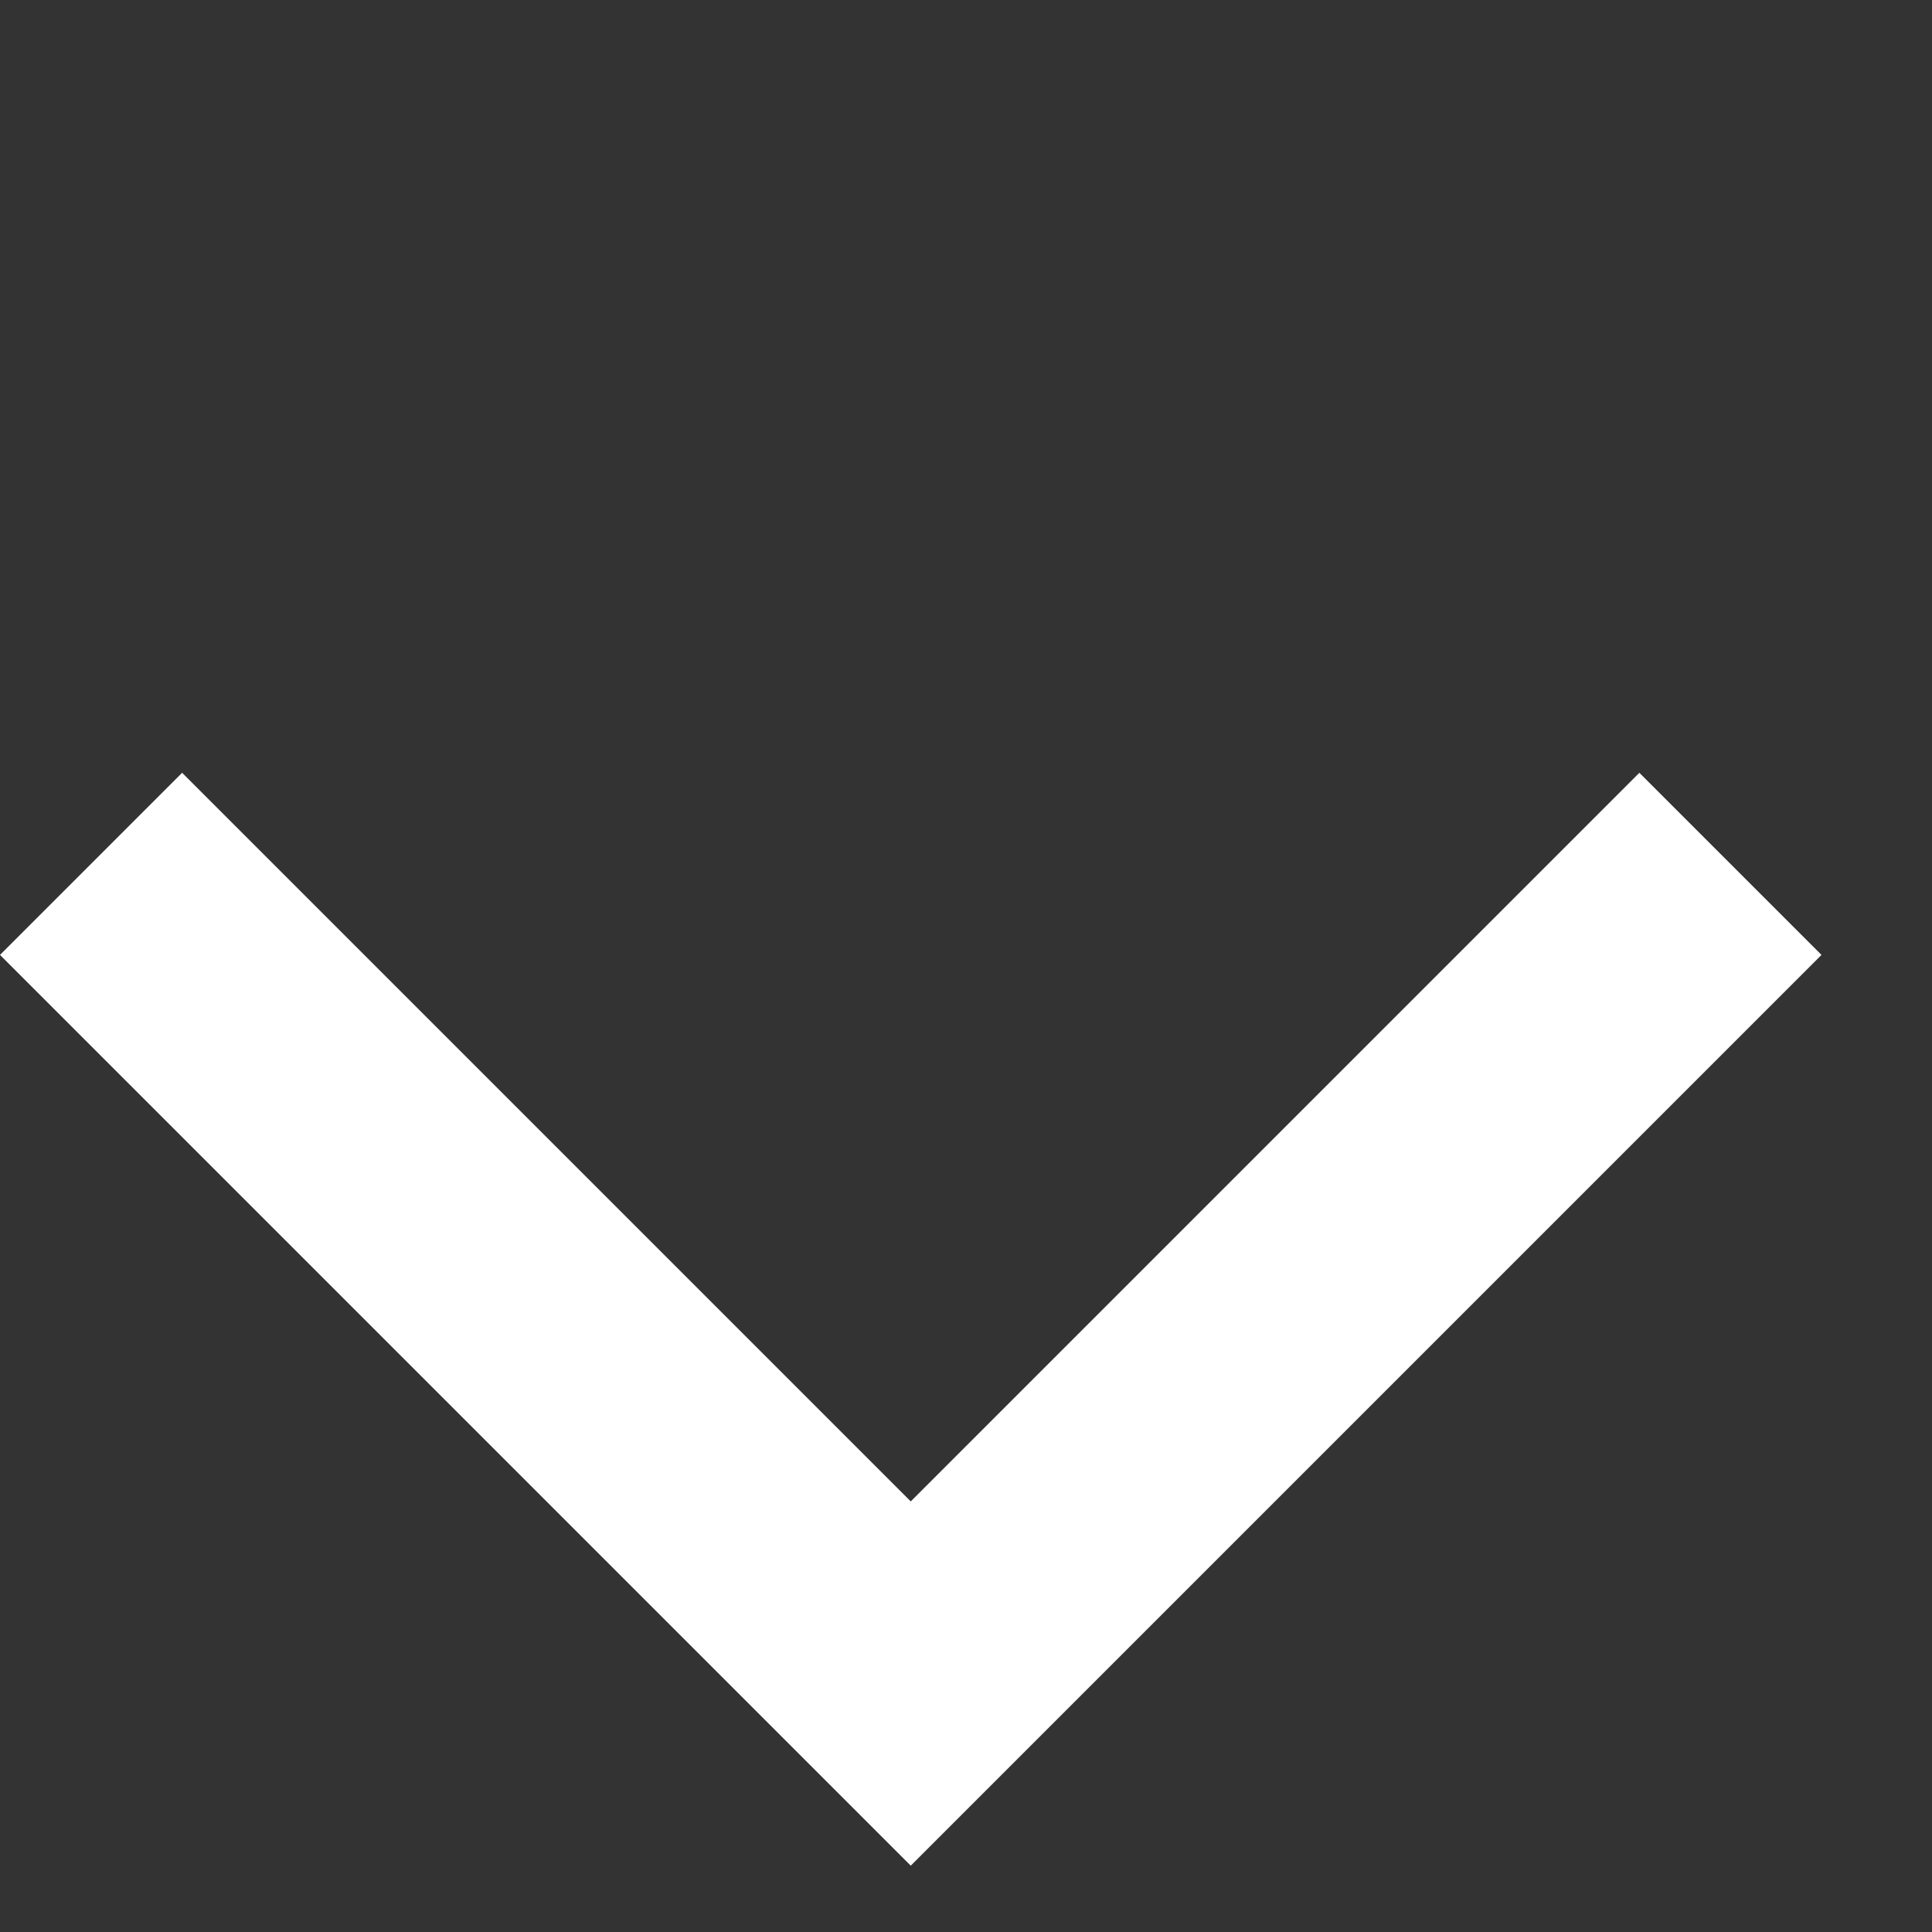 <svg width="15" height="15" viewBox="0 0 15 15" fill="none" xmlns="http://www.w3.org/2000/svg">
<rect x="0" y="0" width="15" height="15" fill="#333333" stroke="none"/>
<path fill-rule="evenodd" clip-rule="evenodd" d="M5.657 13.071L0 7.414L1.414 6L7.071 11.657L12.728 6L14.142 7.414L8.485 13.071L7.071 14.485L5.657 13.071Z" fill="white"/>
</svg>
